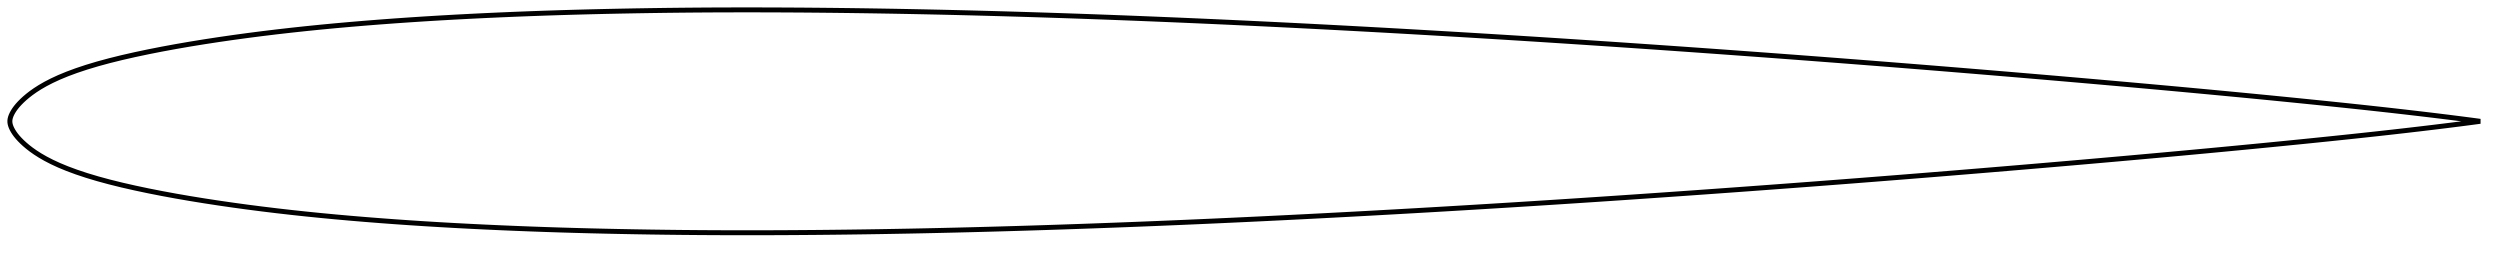 <?xml version="1.0" encoding="utf-8" ?>
<svg baseProfile="full" height="102.216" version="1.1" width="1011.989" xmlns="http://www.w3.org/2000/svg" xmlns:ev="http://www.w3.org/2001/xml-events" xmlns:xlink="http://www.w3.org/1999/xlink"><defs /><polygon fill="none" points="1003.989,49.108 1000.531,48.646 995.89,48.044 990.664,47.385 985.102,46.704 979.345,46.017 973.451,45.33 967.464,44.65 961.418,43.98 955.33,43.32 949.216,42.671 943.085,42.033 936.946,41.403 930.801,40.781 924.651,40.166 918.498,39.558 912.341,38.958 906.182,38.364 900.02,37.777 893.855,37.196 887.688,36.621 881.519,36.051 875.346,35.487 869.171,34.928 862.994,34.374 856.815,33.824 850.634,33.278 844.452,32.737 838.268,32.2 832.084,31.666 825.898,31.137 819.713,30.612 813.526,30.09 807.34,29.572 801.153,29.058 794.967,28.548 788.78,28.042 782.593,27.54 776.406,27.041 770.219,26.547 764.032,26.056 757.844,25.569 751.657,25.087 745.469,24.608 739.28,24.134 733.092,23.663 726.902,23.197 720.713,22.734 714.522,22.275 708.332,21.821 702.141,21.37 695.95,20.923 689.759,20.48 683.567,20.041 677.376,19.606 671.185,19.175 664.994,18.748 658.803,18.326 652.612,17.908 646.421,17.494 640.231,17.085 634.041,16.68 627.851,16.28 621.661,15.884 615.471,15.493 609.281,15.107 603.091,14.726 596.901,14.35 590.711,13.978 584.521,13.611 578.331,13.25 572.142,12.893 565.952,12.542 559.763,12.195 553.574,11.855 547.385,11.519 541.197,11.189 535.009,10.865 528.822,10.546 522.635,10.234 516.448,9.927 510.262,9.627 504.077,9.332 497.891,9.044 491.706,8.763 485.522,8.488 479.337,8.219 473.153,7.958 466.969,7.703 460.786,7.455 454.603,7.214 448.42,6.98 442.238,6.754 436.057,6.534 429.876,6.323 423.696,6.119 417.517,5.923 411.339,5.735 405.162,5.556 398.986,5.385 392.812,5.223 386.639,5.07 380.467,4.926 374.297,4.792 368.128,4.668 361.96,4.553 355.793,4.449 349.628,4.354 343.464,4.271 337.301,4.198 331.139,4.136 324.977,4.085 318.817,4.046 312.66,4.018 306.507,4.003 300.358,4.0 294.215,4.011 288.076,4.035 281.94,4.075 275.804,4.13 269.669,4.2 263.531,4.286 257.393,4.386 251.257,4.501 245.125,4.631 239,4.777 232.882,4.94 226.77,5.12 220.663,5.32 214.559,5.539 208.457,5.777 202.358,6.035 196.263,6.313 190.176,6.612 184.099,6.932 178.031,7.276 171.972,7.644 165.922,8.037 159.879,8.457 153.845,8.903 147.82,9.378 141.81,9.882 135.815,10.416 129.838,10.983 123.878,11.586 117.935,12.224 112.009,12.901 106.1,13.618 100.209,14.377 94.338,15.178 88.494,16.023 82.685,16.913 76.922,17.849 71.217,18.836 65.578,19.874 60.027,20.968 54.6,22.115 49.342,23.312 44.303,24.561 39.522,25.86 35.043,27.203 30.925,28.575 27.211,29.95 23.913,31.314 21.005,32.66 18.447,33.98 16.215,35.264 14.289,36.495 12.638,37.66 11.223,38.757 10.001,39.793 8.933,40.779 7.991,41.725 7.158,42.641 6.43,43.532 5.808,44.393 5.285,45.219 4.854,46.006 4.512,46.75 4.258,47.455 4.087,48.129 4.0,48.784 4.0,49.432 4.087,50.087 4.258,50.761 4.512,51.466 4.854,52.21 5.285,52.997 5.808,53.824 6.43,54.685 7.158,55.575 7.991,56.491 8.933,57.437 10.001,58.423 11.223,59.46 12.638,60.557 14.289,61.722 16.215,62.952 18.447,64.236 21.005,65.557 23.913,66.902 27.211,68.267 30.925,69.642 35.043,71.013 39.522,72.357 44.303,73.655 49.342,74.904 54.6,76.102 60.027,77.249 65.578,78.342 71.217,79.381 76.922,80.367 82.685,81.304 88.494,82.193 94.338,83.038 100.209,83.84 106.1,84.598 112.009,85.315 117.935,85.992 123.878,86.631 129.838,87.233 135.815,87.8 141.81,88.335 147.82,88.838 153.845,89.313 159.879,89.76 165.922,90.179 171.972,90.573 178.031,90.941 184.099,91.284 190.176,91.604 196.263,91.903 202.358,92.181 208.457,92.439 214.559,92.678 220.663,92.897 226.77,93.096 232.882,93.277 239,93.439 245.125,93.585 251.257,93.715 257.393,93.83 263.531,93.931 269.669,94.016 275.804,94.086 281.94,94.141 288.076,94.181 294.215,94.206 300.358,94.216 306.507,94.214 312.66,94.198 318.817,94.171 324.977,94.131 331.139,94.081 337.301,94.019 343.464,93.946 349.628,93.862 355.793,93.768 361.96,93.663 368.128,93.549 374.297,93.424 380.467,93.29 386.639,93.146 392.812,92.993 398.986,92.831 405.162,92.661 411.339,92.481 417.517,92.294 423.696,92.098 429.876,91.894 436.057,91.682 442.238,91.463 448.42,91.236 454.603,91.003 460.786,90.762 466.969,90.514 473.153,90.259 479.337,89.997 485.522,89.729 491.706,89.454 497.891,89.172 504.077,88.884 510.262,88.59 516.448,88.289 522.635,87.983 528.822,87.67 535.009,87.352 541.197,87.027 547.385,86.697 553.574,86.362 559.763,86.021 565.952,85.675 572.142,85.323 578.331,84.967 584.521,84.605 590.711,84.239 596.901,83.867 603.091,83.49 609.281,83.109 615.471,82.723 621.661,82.332 627.851,81.937 634.041,81.537 640.231,81.132 646.421,80.722 652.612,80.309 658.803,79.891 664.994,79.468 671.185,79.041 677.376,78.611 683.567,78.176 689.759,77.737 695.95,77.294 702.141,76.847 708.332,76.396 714.522,75.941 720.713,75.482 726.902,75.02 733.092,74.553 739.28,74.083 745.469,73.608 751.657,73.13 757.844,72.647 764.032,72.16 770.219,71.67 776.406,71.175 782.593,70.677 788.78,70.174 794.967,69.668 801.153,69.158 807.34,68.644 813.526,68.126 819.713,67.605 825.898,67.079 832.084,66.55 838.268,66.017 844.452,65.479 850.634,64.938 856.815,64.392 862.994,63.843 869.171,63.288 875.346,62.729 881.519,62.165 887.688,61.596 893.855,61.021 900.02,60.44 906.182,59.852 912.341,59.259 918.498,58.658 924.651,58.05 930.801,57.436 936.946,56.814 943.085,56.184 949.216,55.545 955.33,54.896 961.418,54.237 967.464,53.566 973.451,52.886 979.345,52.2 985.102,51.513 990.664,50.831 995.89,50.173 1000.531,49.57 1003.989,49.108" stroke="black" stroke-width="2.0" /></svg>